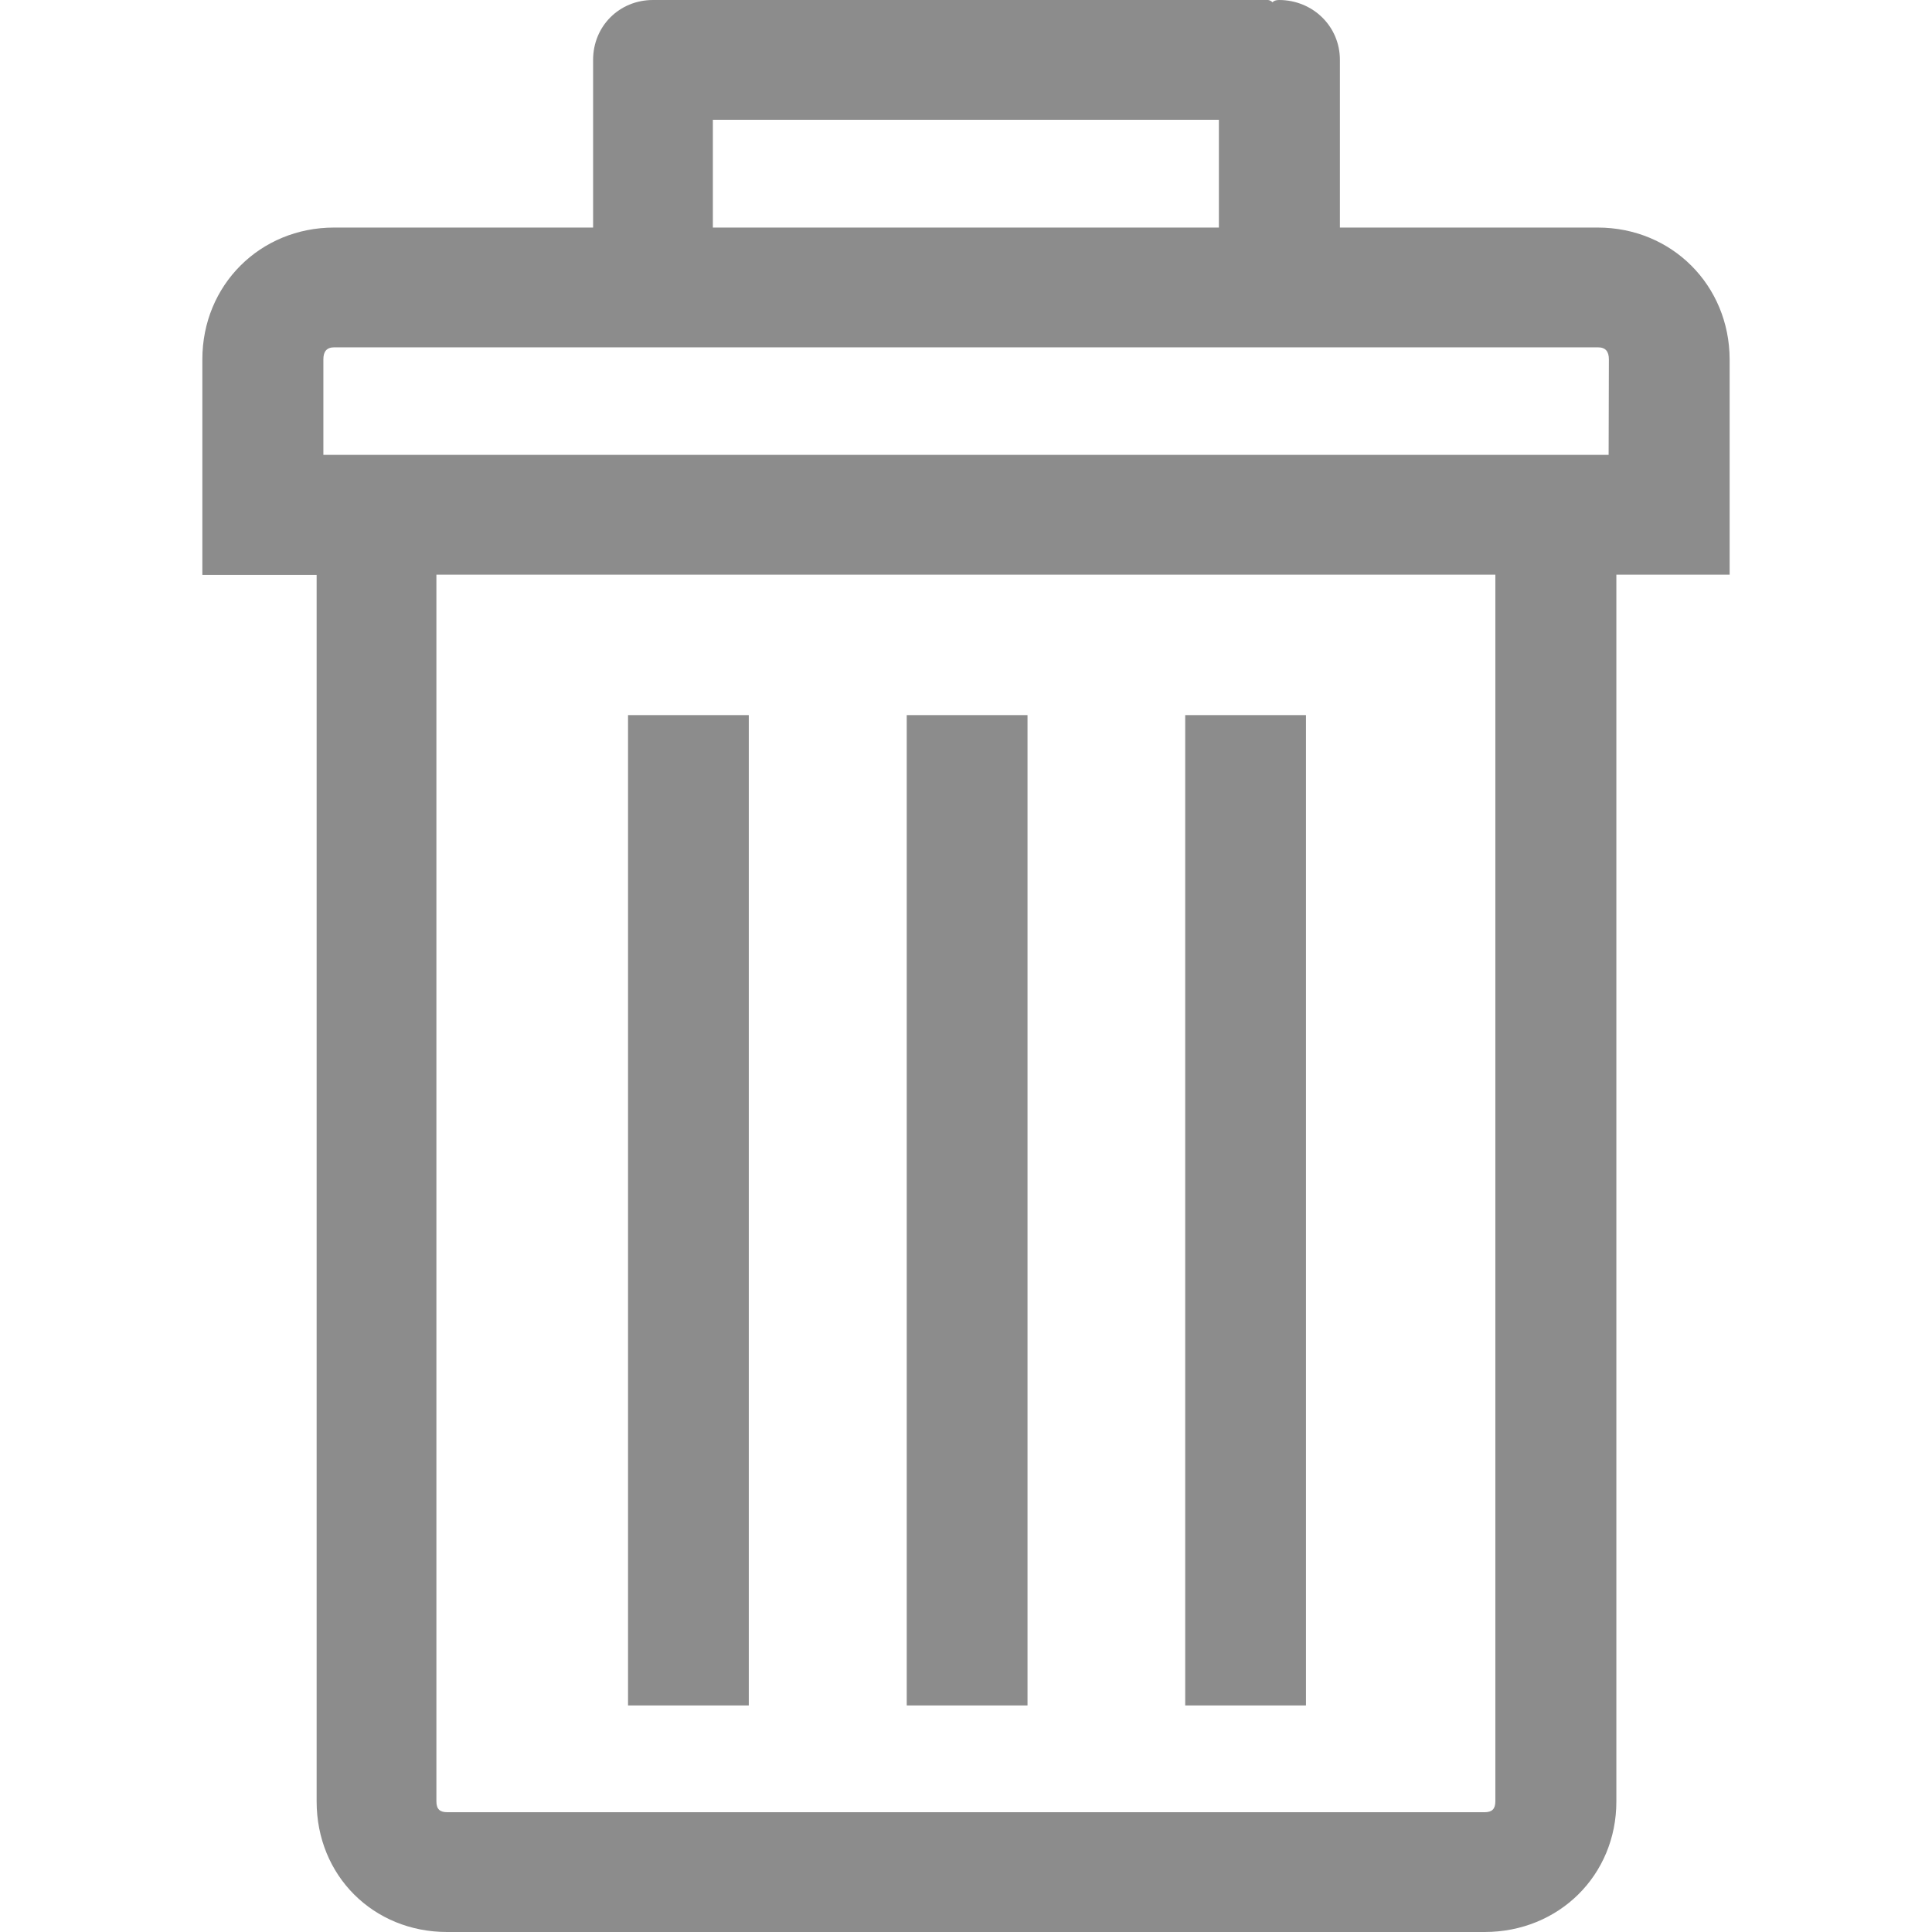 <?xml version="1.0" encoding="utf-8"?>
<!-- Generator: Adobe Illustrator 22.1.0, SVG Export Plug-In . SVG Version: 6.00 Build 0)  -->
<svg version="1.1" id="Capa_1" xmlns="http://www.w3.org/2000/svg" xmlns:xlink="http://www.w3.org/1999/xlink" x="0px" y="0px"
	 viewBox="0 0 774.3 774.3" style="enable-background:new 0 0 774.3 774.3;" xml:space="preserve">
<style type="text/css">
	.st0{fill:#8C8C8C;}
</style>
<g>
	<g>
		<path class="st0" d="M640.3,91.2H537V24c0-13.5-10.9-24-24.4-24c-1.3,0-2.2,0.4-2.6,0.9c-0.4-0.4-1.3-0.9-1.8-0.9h-243h-1.7h-1.8
			c-13.5,0-24,10.5-24,24v67.2H133.9c-29.7,0-52.8,23.1-52.8,52.8v38.4v48h45.8v491.6c0,29.7,22.7,52.3,52.3,52.3H595
			c29.7,0,52.8-22.7,52.8-52.3V230.3h45.4v-48V144C693.1,114.3,670,91.2,640.3,91.2z M285.7,48h202.8v43.2H285.7V48z M599.3,721.9
			c0,3.1-1.3,4.4-4.4,4.4H179.3c-3.1,0-4.4-1.3-4.4-4.4V230.3h424.4V721.9z M644.7,182.3H129.6V144c0-3.1,1.3-4.8,4.4-4.8h506.4
			c3.1,0,4.4,1.7,4.4,4.8L644.7,182.3L644.7,182.3z"/>
		<rect x="475" y="286.6" class="st0" width="48.4" height="396.9"/>
		<rect x="363.4" y="286.6" class="st0" width="48.4" height="396.9"/>
		<rect x="251.7" y="286.6" class="st0" width="48.4" height="396.9"/>
	</g>
</g>
</svg>
